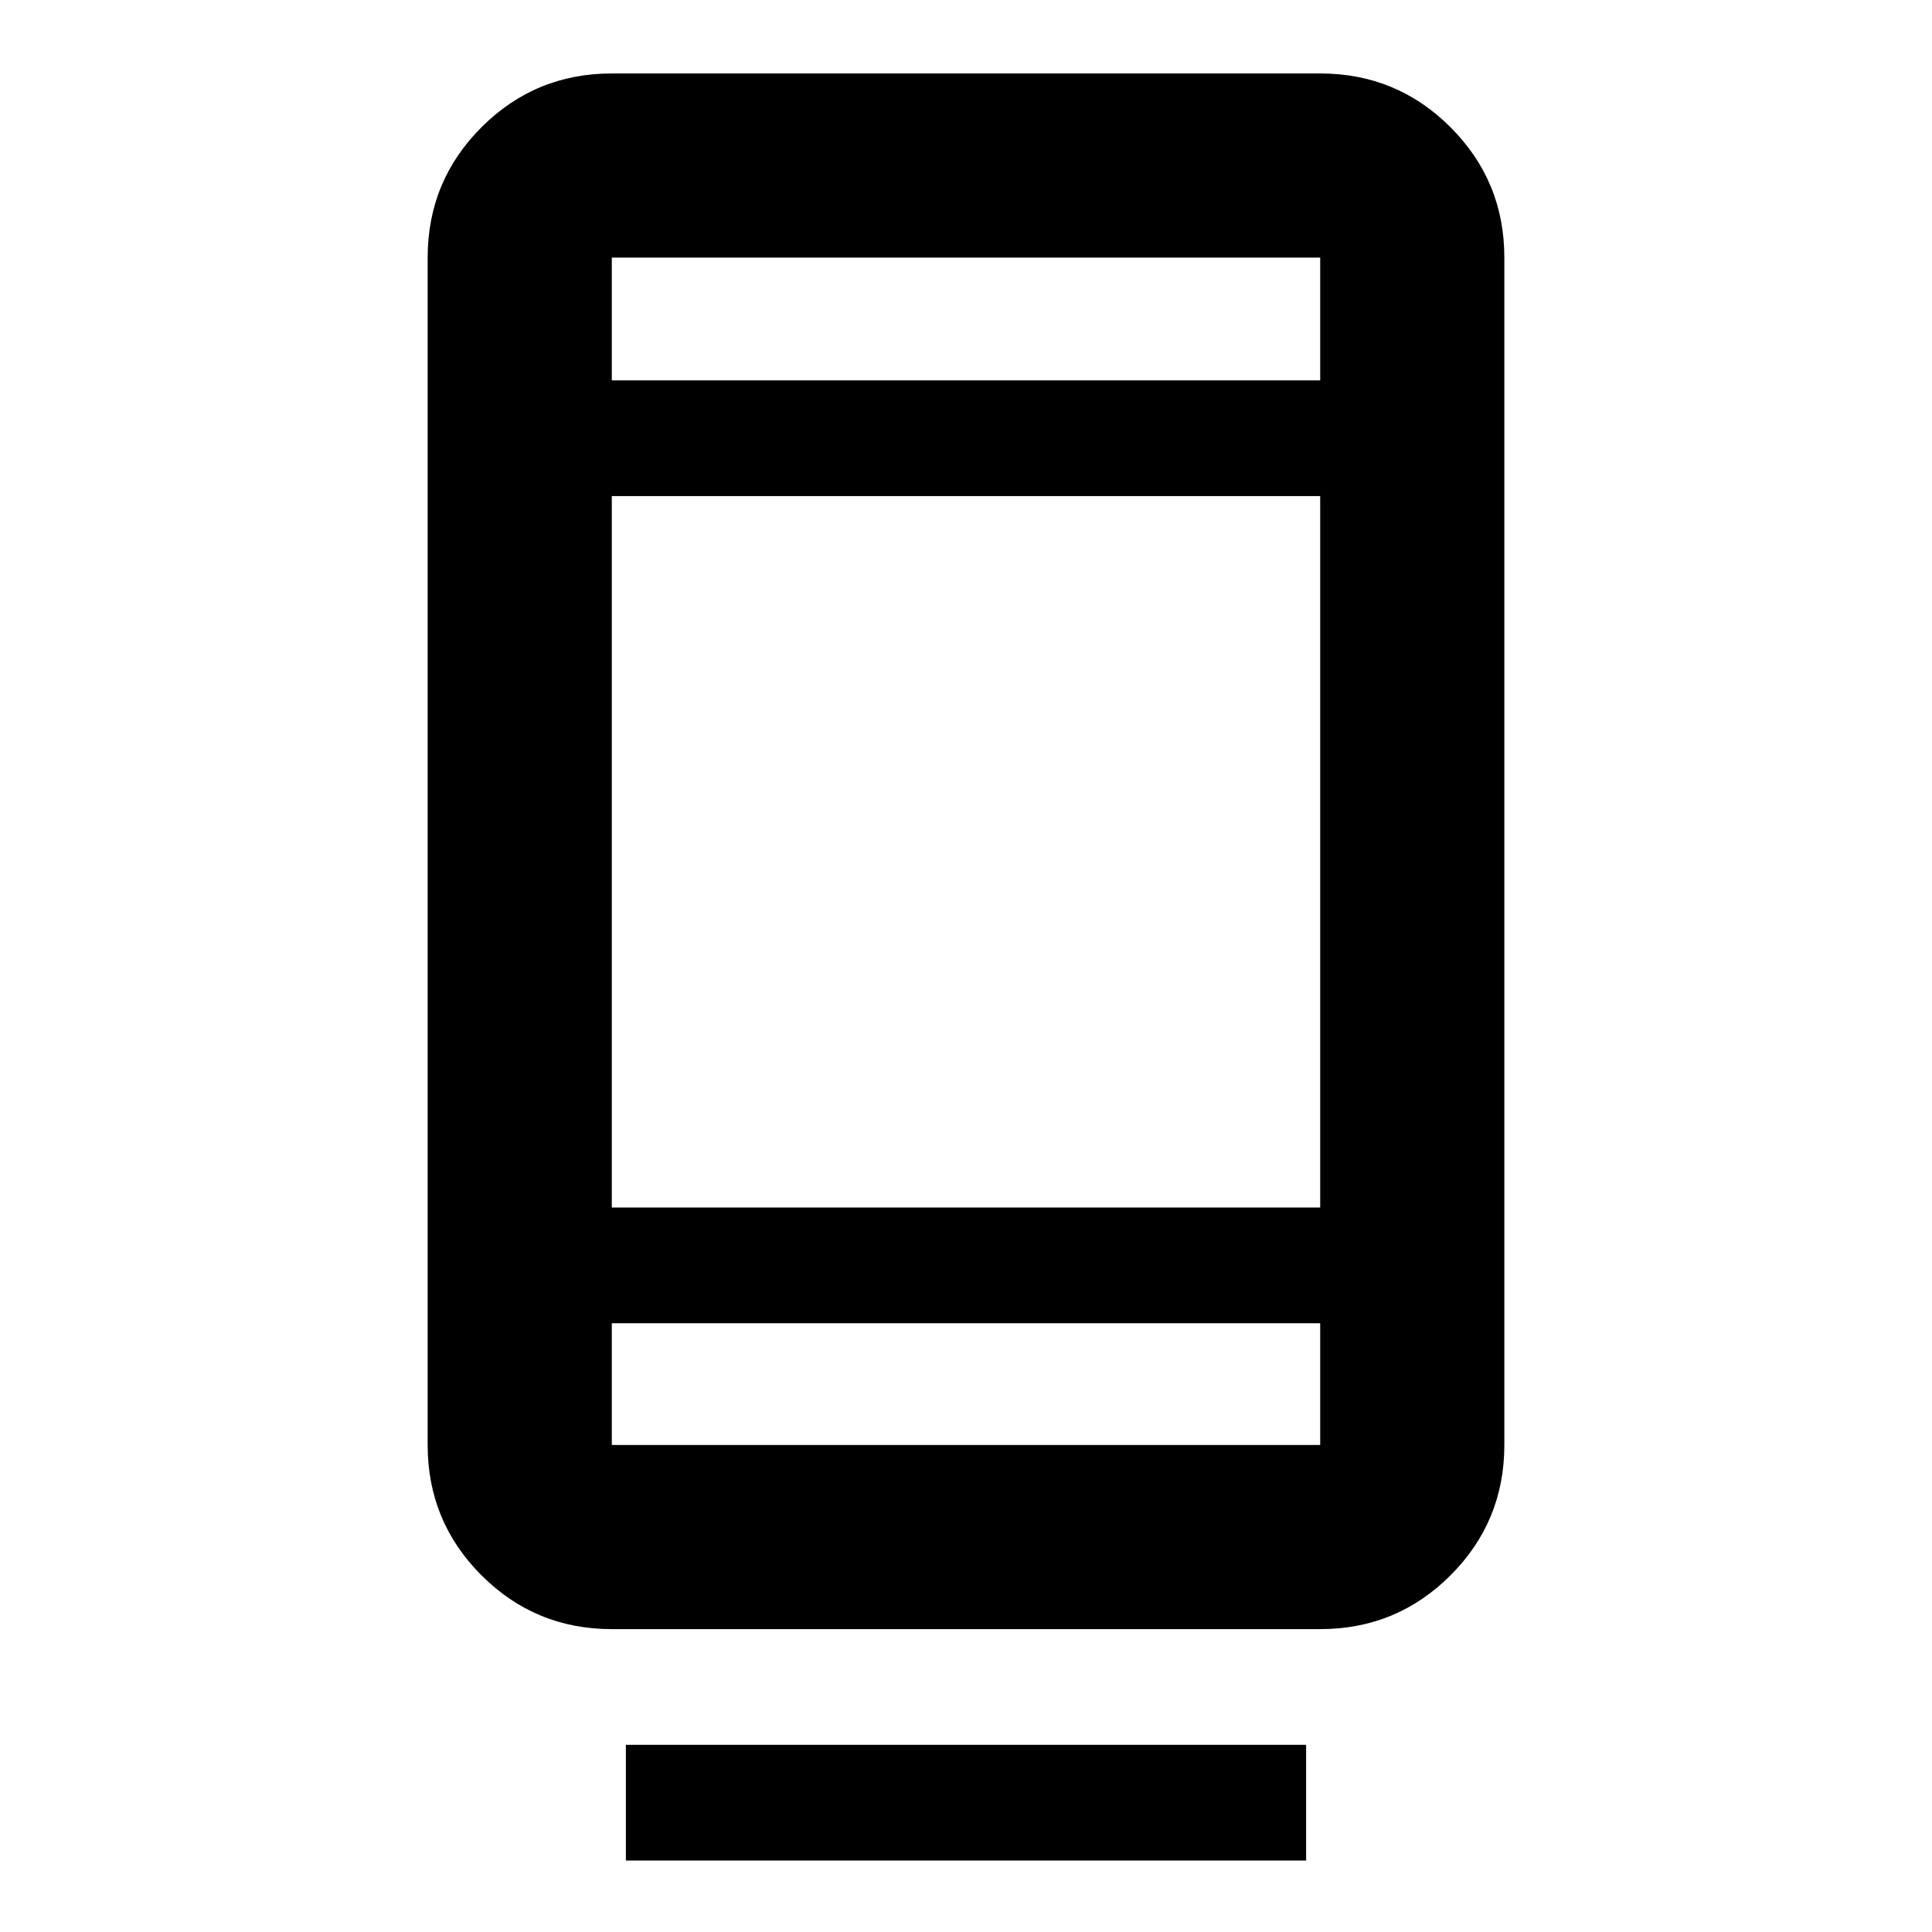 <svg xmlns="http://www.w3.org/2000/svg" height="48" viewBox="0 -960 960 960" width="48"><path d="M311-35.5V-93h338v57.5H311Zm-7-115q-38.02 0-64.76-26.74Q212.5-203.98 212.5-242v-590q0-38.02 26.74-64.76Q265.98-923.5 304-923.5h352q38.02 0 64.76 26.74Q747.5-870.02 747.5-832v590q0 38.02-26.74 64.76Q694.02-150.5 656-150.5H304Zm0-152v60.5h352v-60.5H304Zm0-57.5h352v-353.5H304V-360Zm0-411h352v-61H304v61Zm0 0v-61 61Zm0 468.5v60.5-60.5Z"/></svg>